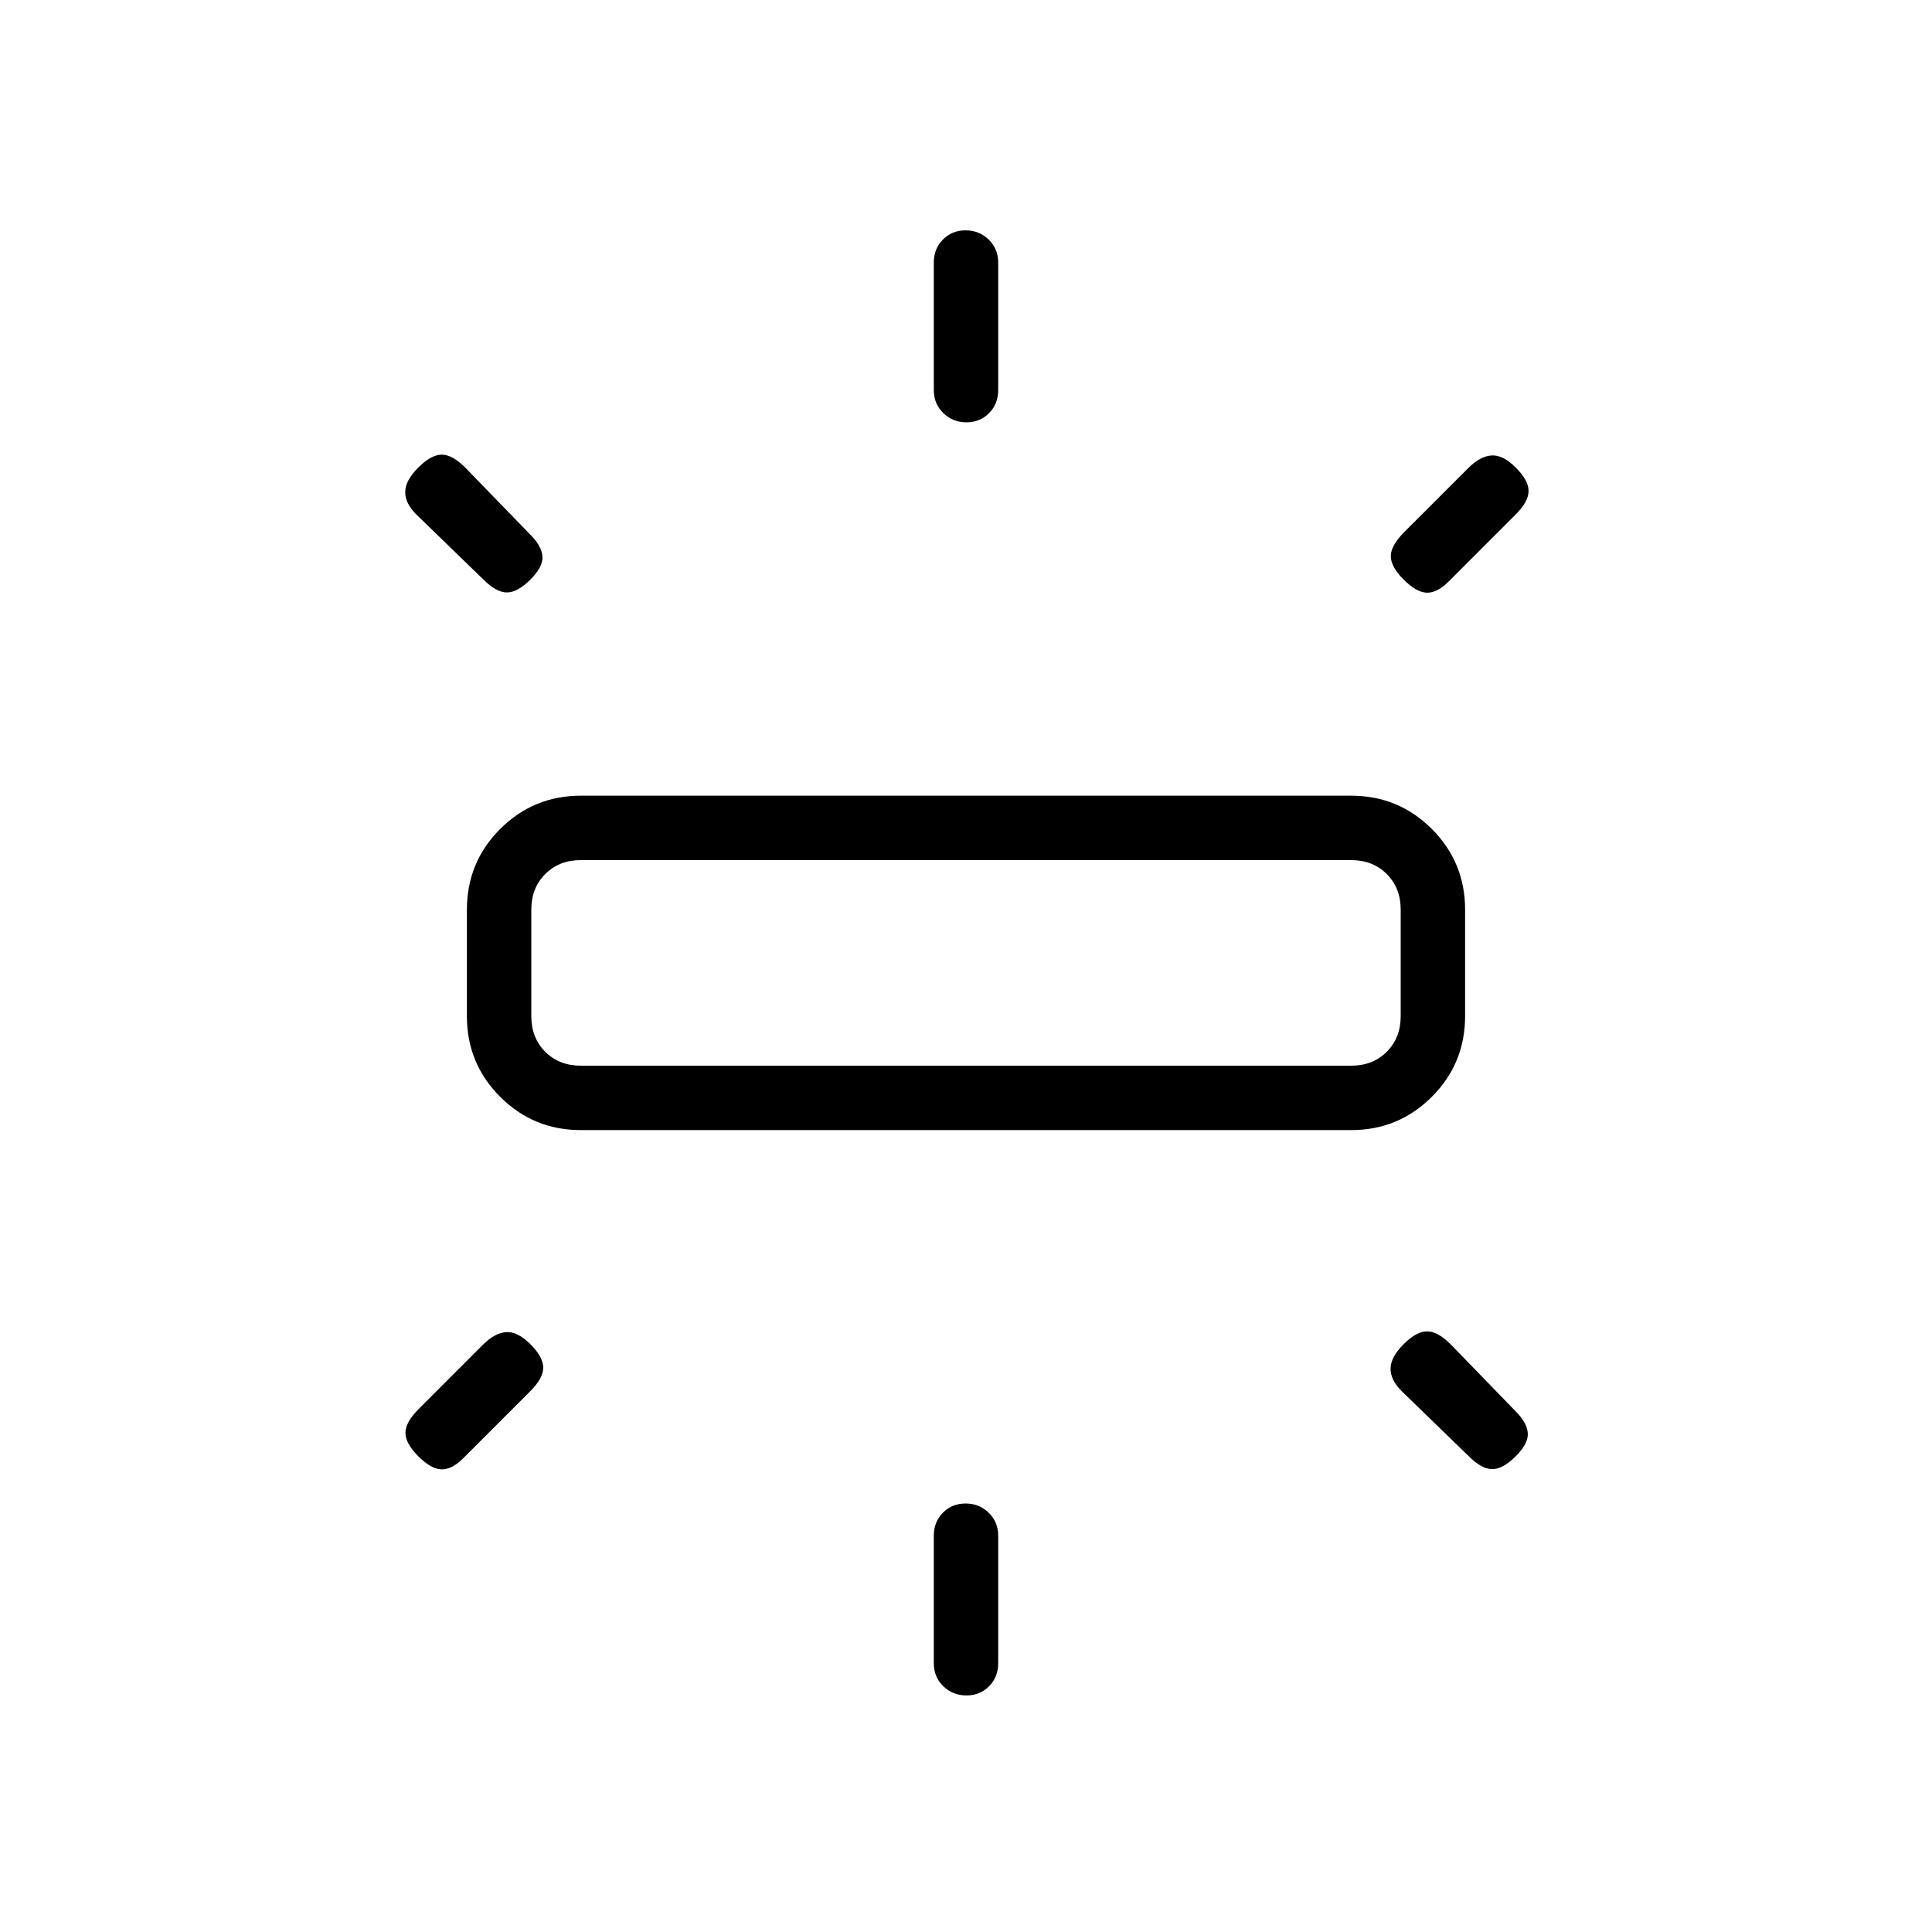 <svg xmlns="http://www.w3.org/2000/svg" height="20" viewBox="0 -960 960 960" width="20"><path d="M232-455.08V-508q0-23.55 16.53-40.08 16.54-16.54 40.09-16.54h382.76q23.55 0 40.09 16.54Q728-531.55 728-508v52.92q0 23.55-16.53 40.08-16.54 16.54-40.09 16.54H288.62q-23.55 0-40.09-16.54Q232-431.53 232-455.08Zm232-311.07v-63.39q0-6.84 4.52-11.42t11.27-4.58q6.75 0 11.48 4.58t4.73 11.42v63.39q0 6.83-4.52 11.42-4.52 4.58-11.27 4.58t-11.48-4.58q-4.73-4.59-4.73-11.42Zm233.75 70.55 31.81-31.8q5.9-5.91 11.56-6.29 5.65-.39 12.03 6 6.39 6.38 6.39 11.65 0 5.27-6.39 11.66L719.77-671q-5.62 5.62-10.77 5.5-5.15-.12-11.54-6.5-6.38-6.38-6.38-11.65 0-5.27 6.67-11.95ZM464-133.54v-63.38q0-6.84 4.52-11.42t11.27-4.58q6.75 0 11.48 4.58t4.73 11.42v63.38q0 6.84-4.52 11.42t-11.27 4.58q-6.75 0-11.48-4.58T464-133.54Zm265.85-102.84-33.39-32.39q-5.61-5.61-5.5-11.27.12-5.65 6.5-12.04 6.39-6.38 11.66-6.38 5.26 0 11.65 6.38l32.38 33.39q5.62 5.61 6 10.77.39 5.15-6 11.54-6.38 6.38-11.65 6.38-5.27 0-11.65-6.38ZM240.23-672l-33.38-32.38q-5.62-5.62-5.5-11.27.11-5.66 6.5-12.04 6.38-6.39 11.65-6.39 5.27 0 11.65 6.39l32.39 33.38q5.61 5.62 6 10.77.38 5.16-6 11.54-6.39 6.38-11.66 6.38-5.26 0-11.65-6.38Zm-32.09 412.02 31.8-31.81q5.91-5.9 11.56-6.29 5.65-.38 12.04 6 6.38 6.39 6.38 11.66 0 5.27-6.38 11.65l-33.39 33.39q-5.61 5.61-10.77 5.5-5.15-.12-11.53-6.5-6.39-6.39-6.39-11.66 0-5.27 6.68-11.94Zm80.48-170.48h382.76q10.77 0 17.7-6.92 6.92-6.93 6.92-17.7V-508q0-10.77-6.92-17.69-6.93-6.93-17.7-6.93H288.62q-10.77 0-17.7 6.93Q264-518.77 264-508v52.92q0 10.77 6.92 17.7 6.93 6.92 17.7 6.92ZM480-481.54Z"/></svg>